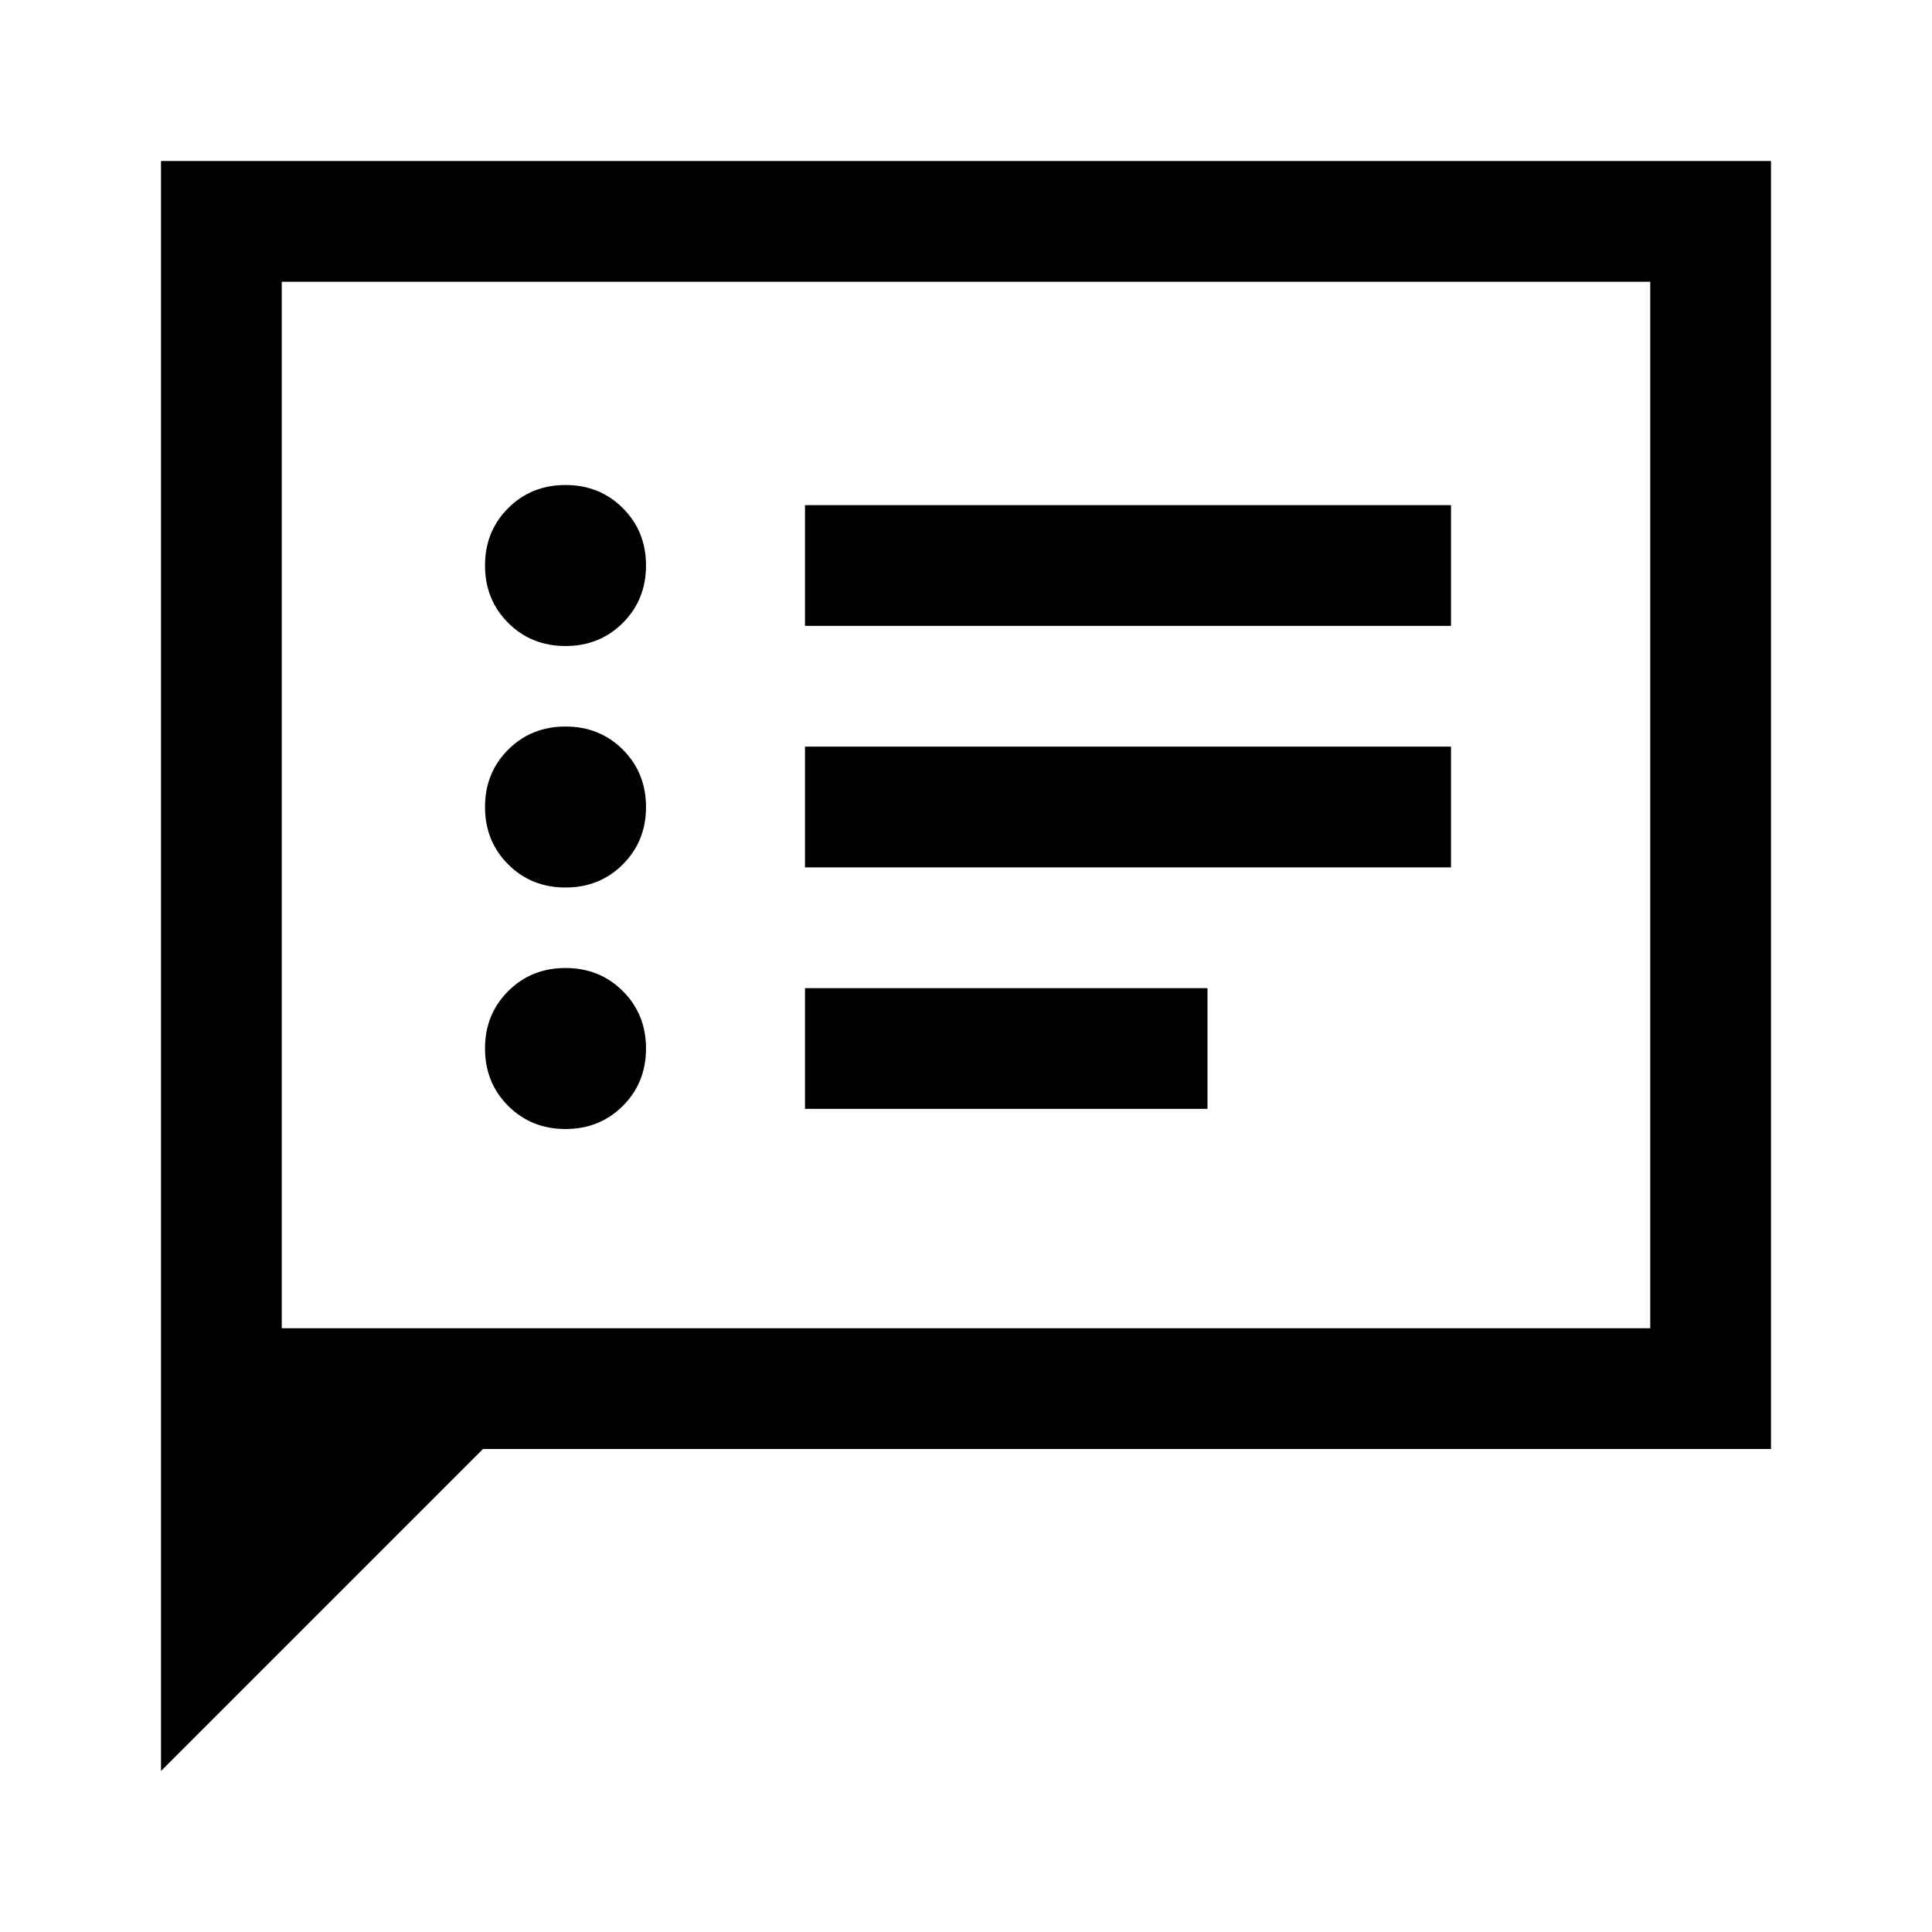 <svg xmlns="http://www.w3.org/2000/svg" width="48" height="48" viewBox="0 -960 960 960"><path d="M281-399q17 0 28.5-11.5T321-439q0-17-11.5-28.5T281-479q-17 0-28.5 11.5T241-439q0 17 11.5 28.5T281-399Zm0-120q17 0 28.5-11.5T321-559q0-17-11.5-28.5T281-599q-17 0-28.5 11.5T241-559q0 17 11.5 28.5T281-519Zm0-120q17 0 28.5-11.5T321-679q0-17-11.5-28.5T281-719q-17 0-28.5 11.5T241-679q0 17 11.5 28.5T281-639Zm119 230h200v-60H400v60Zm0-120h321v-60H400v60Zm0-120h321v-60H400v60ZM80-80v-800h800v640H240L80-80Zm60-220h680v-520H140v520Zm0 0v-520 520Z"/></svg>